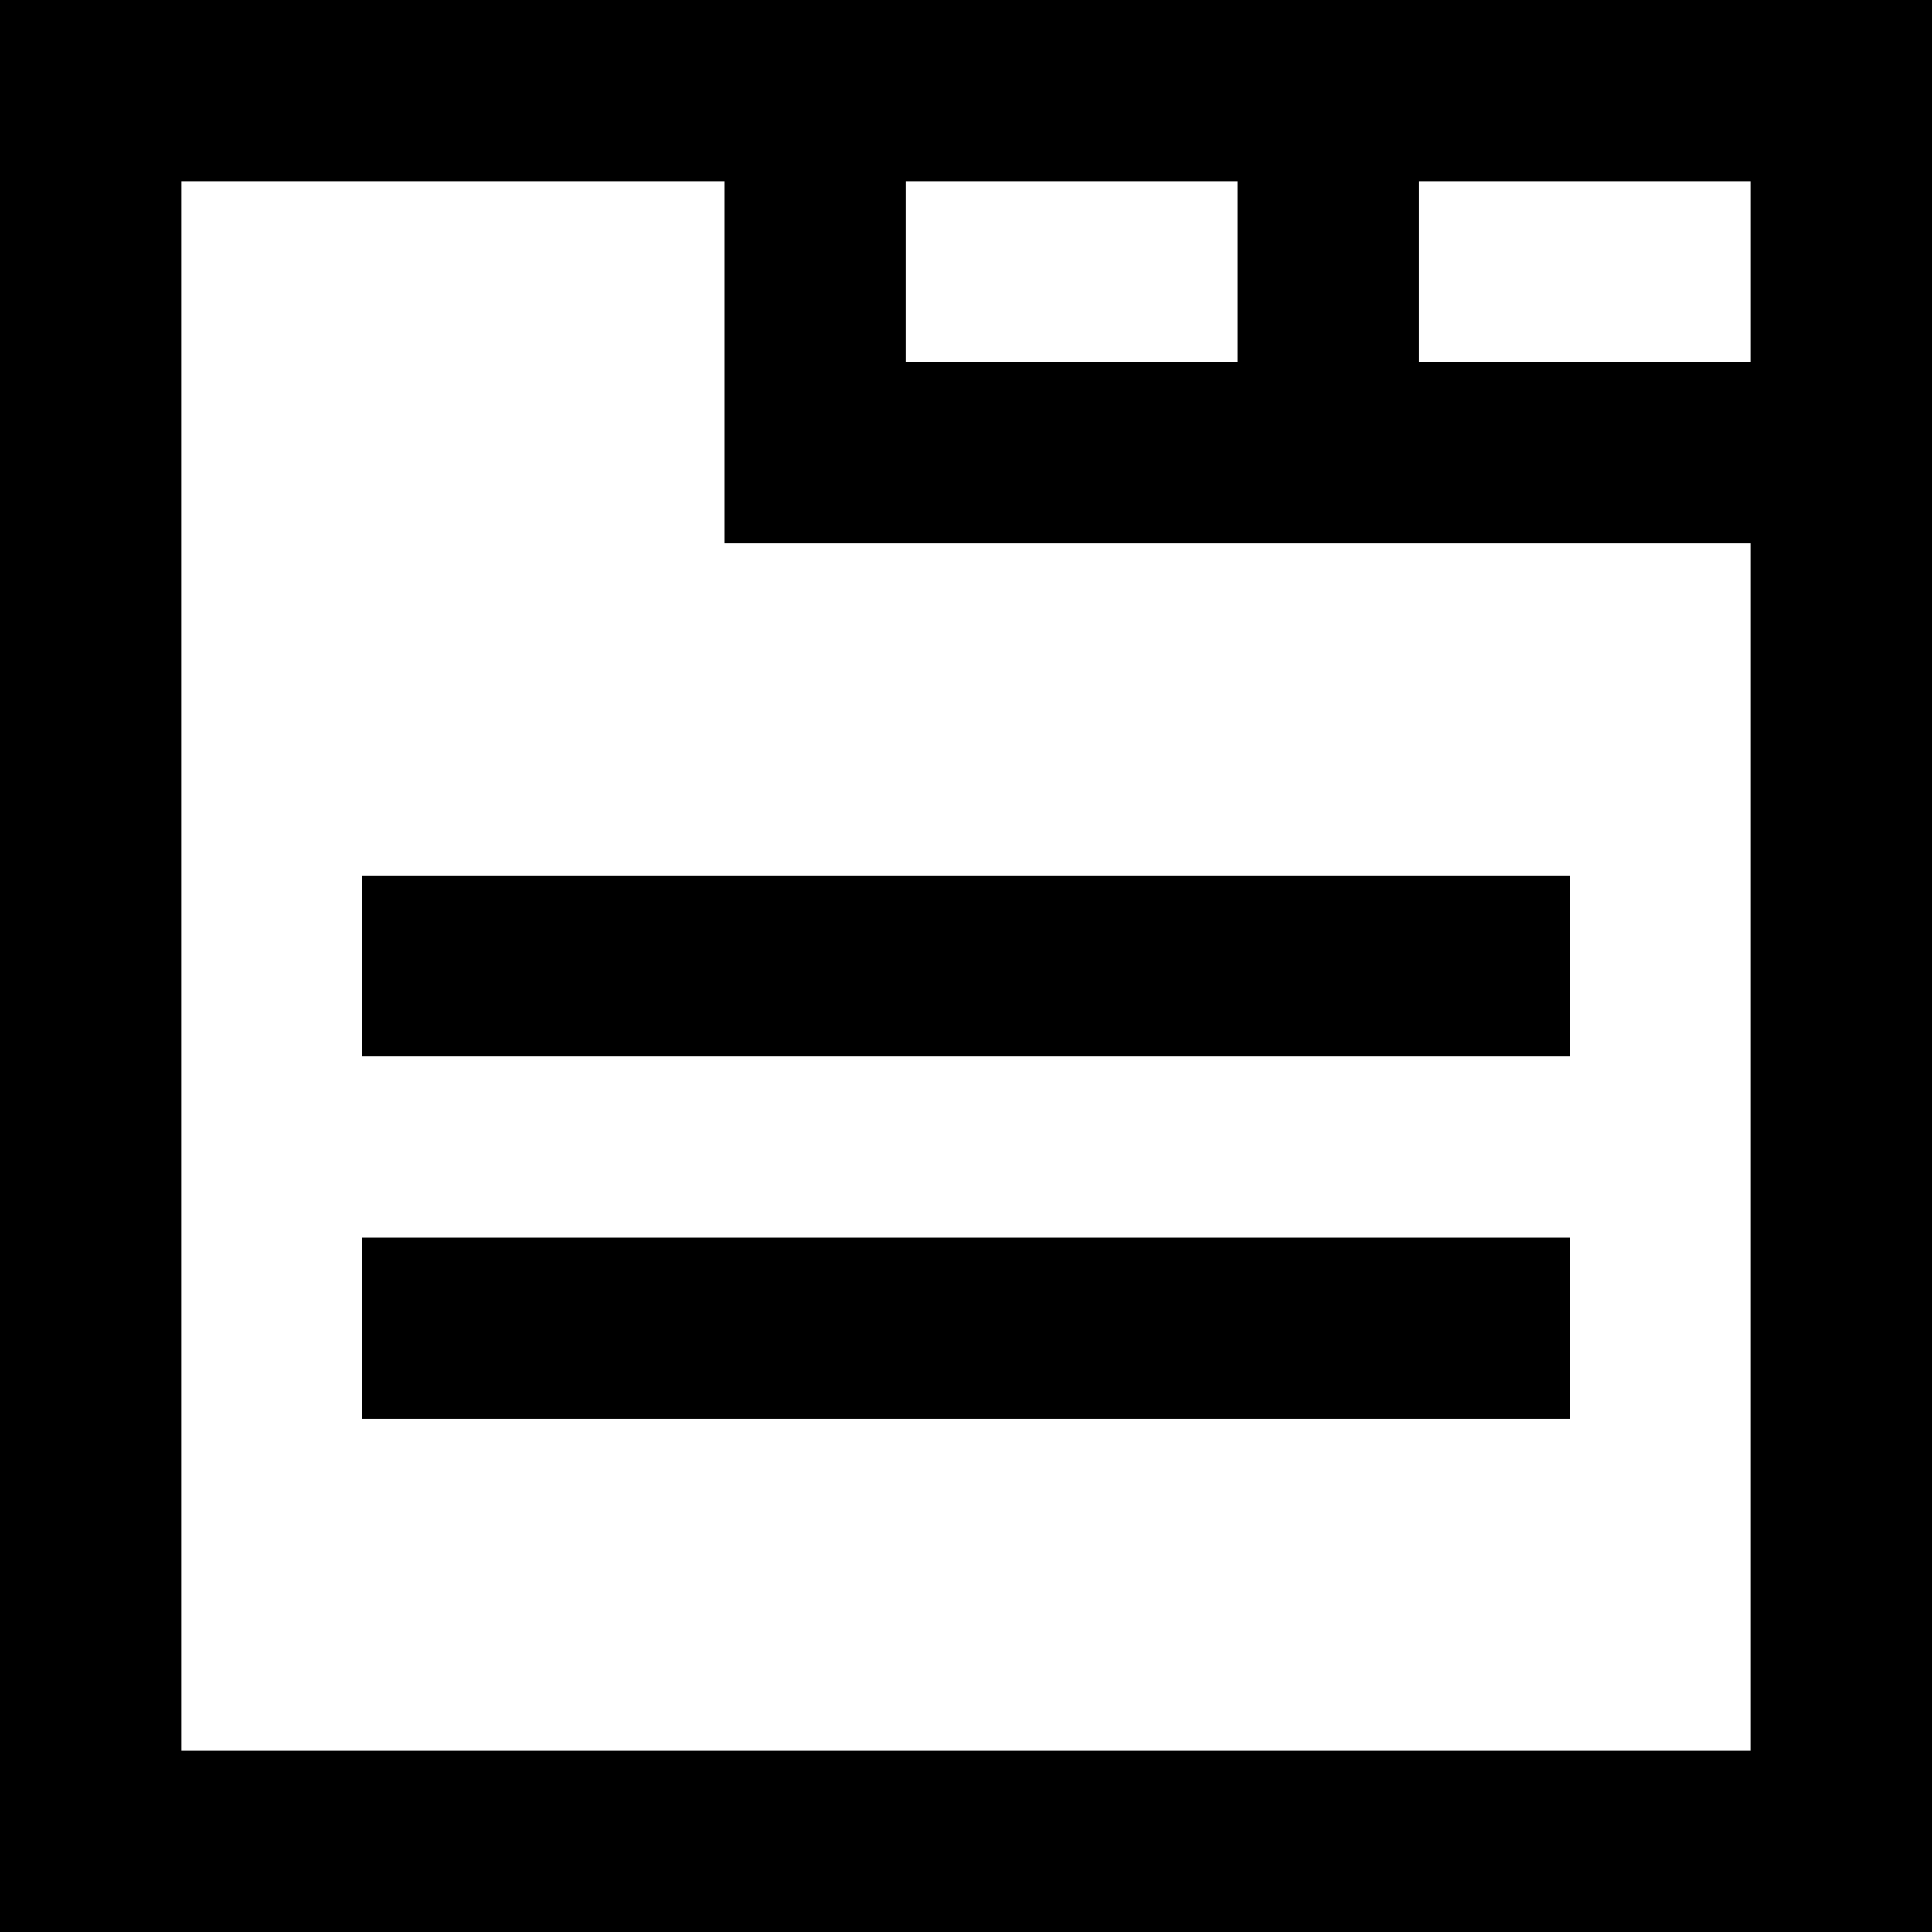 <?xml version="1.0" encoding="utf-8"?>
<!-- Generator: Adobe Illustrator 19.2.1, SVG Export Plug-In . SVG Version: 6.00 Build 0)  -->
<svg version="1.1" id="IconTabs" xmlns="http://www.w3.org/2000/svg" xmlns:xlink="http://www.w3.org/1999/xlink" x="0px" y="0px"
	 viewBox="0 0 64 64" enable-background="new 0 0 64 64" xml:space="preserve">
<rect x="12" y="41" width="40" height="6"/>
<rect x="12" y="29" width="40" height="6"/>
<path d="M0,0v64h64V0H0z M30,6h11v6H30V6z M58,58H6V6h18v12h34V58z M58,12H47V6h11V12z"/>
</svg>
